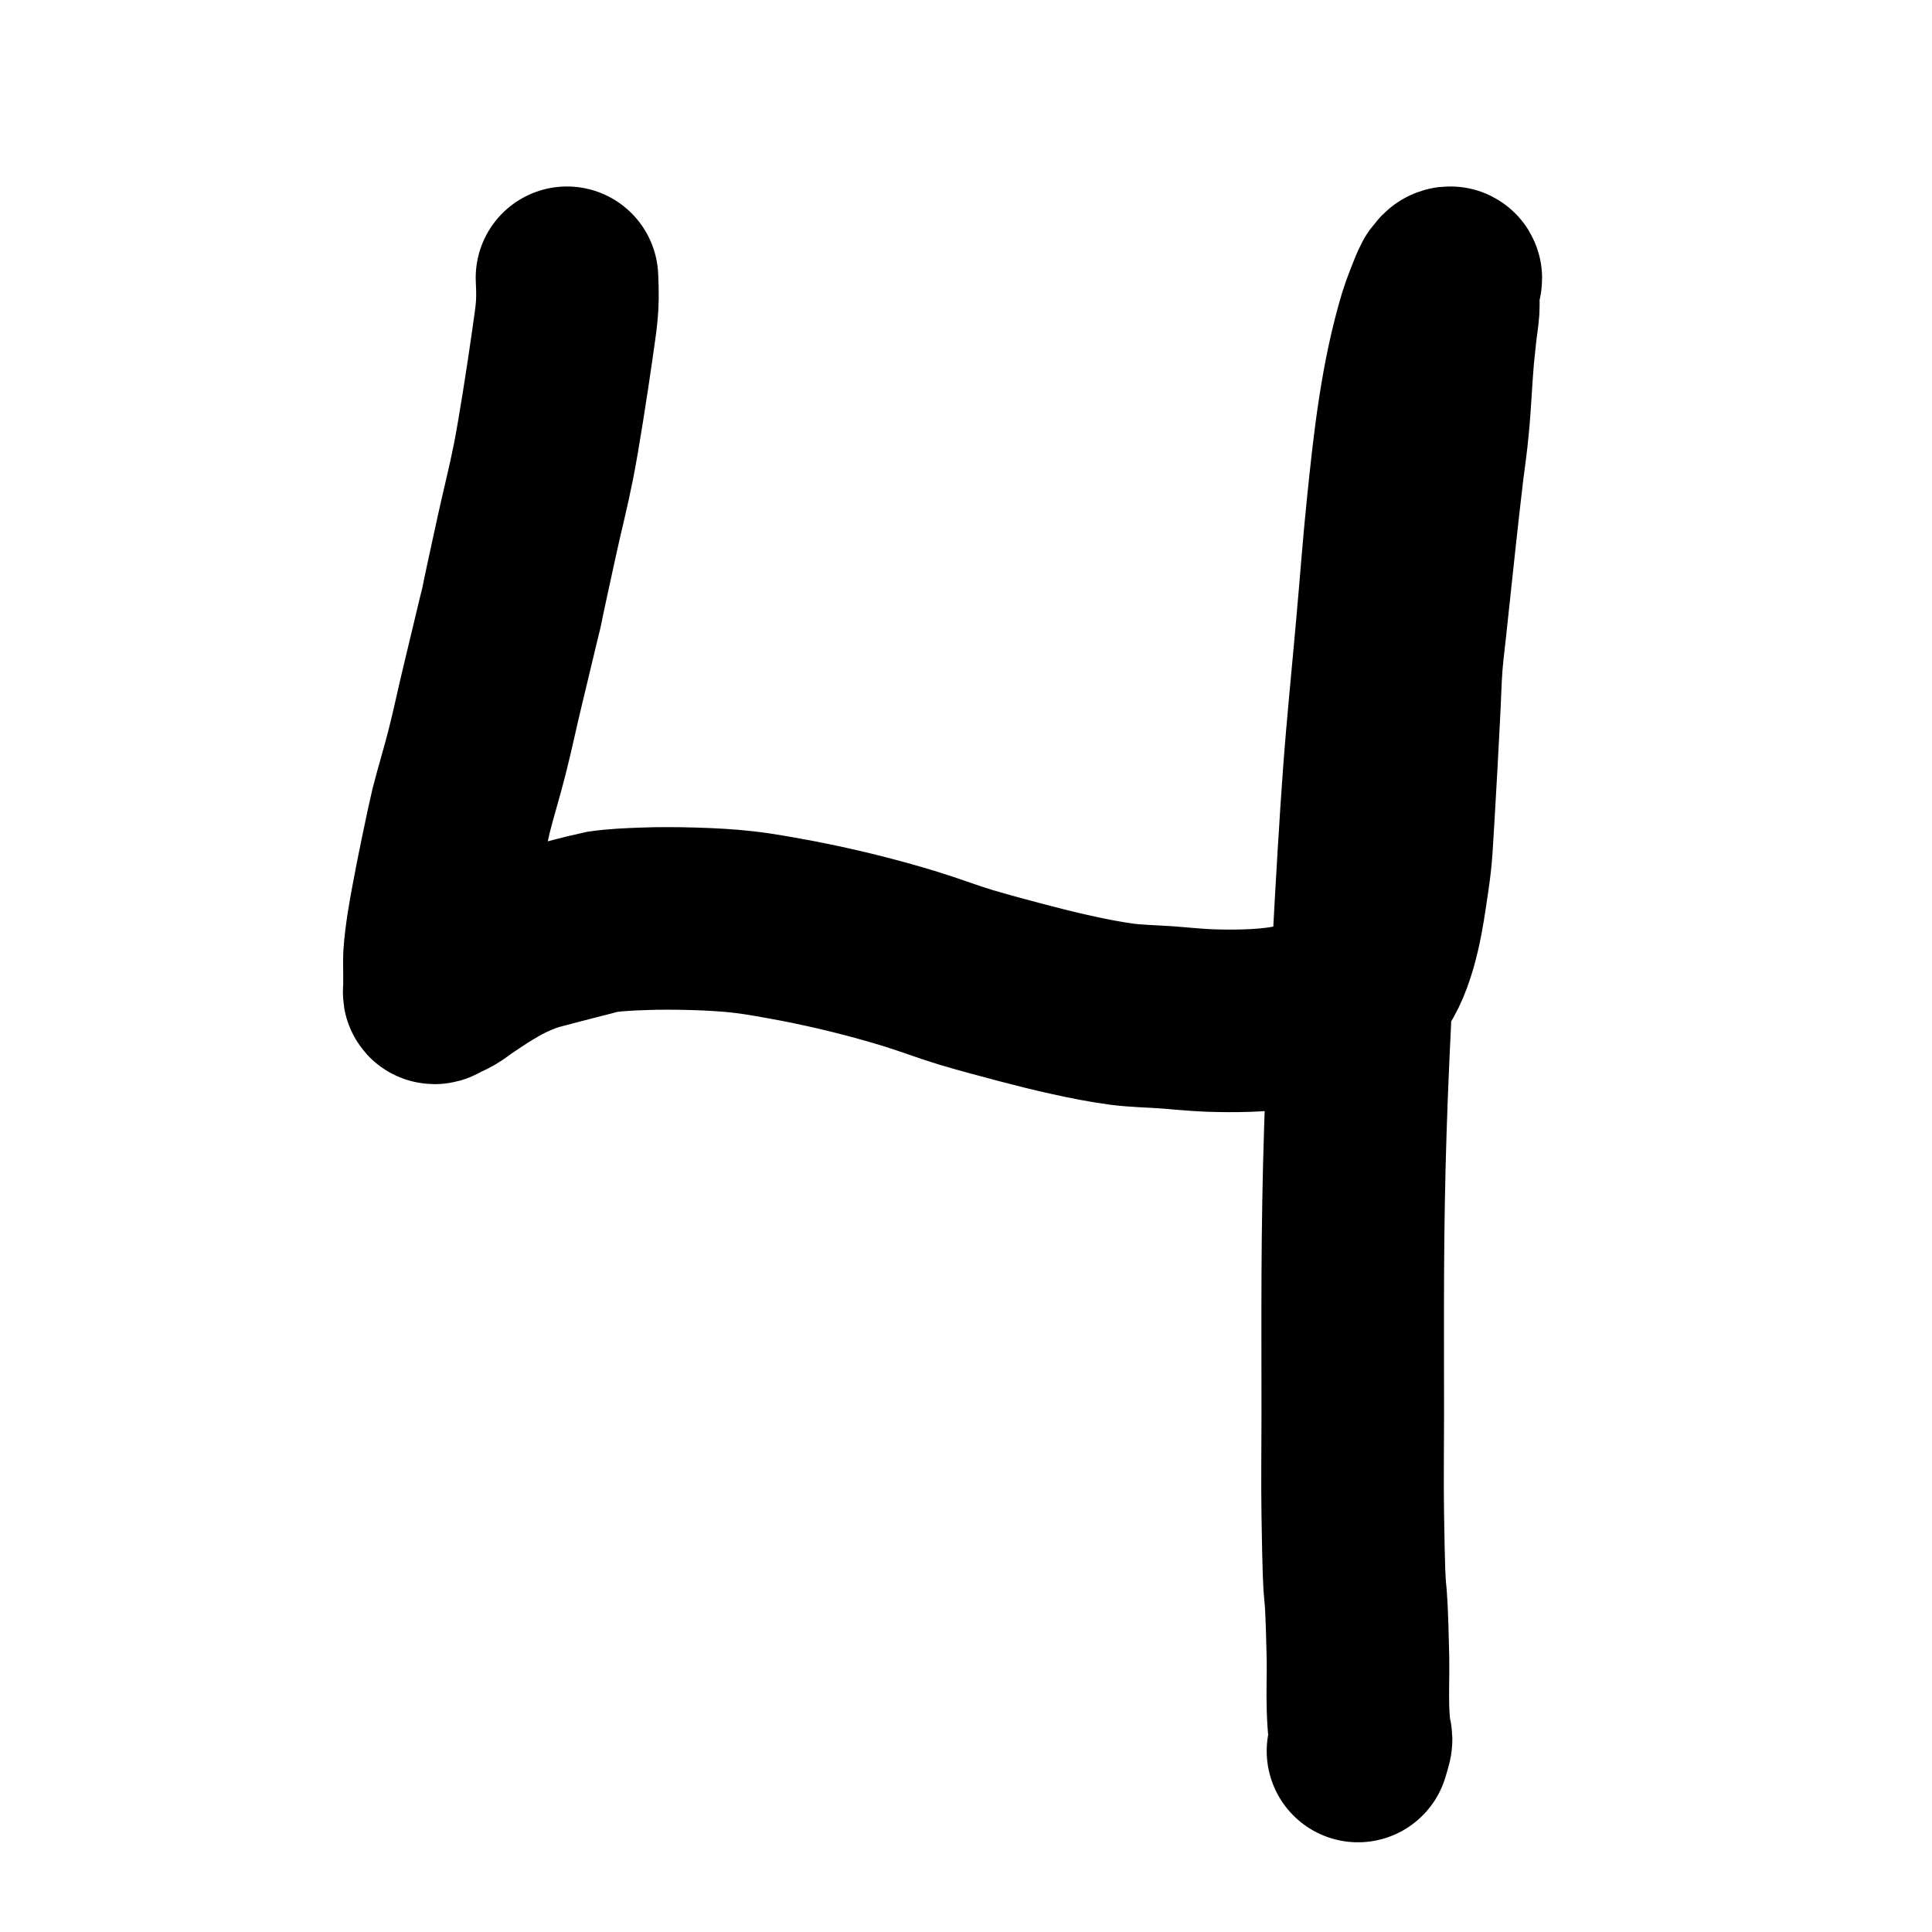 <?xml version="1.0" encoding="UTF-8" standalone="no"?>
<!-- Created with Inkscape (http://www.inkscape.org/) -->

<svg
   xmlns:dc="http://purl.org/dc/elements/1.1/"
   xmlns:cc="http://creativecommons.org/ns#"
   xmlns:rdf="http://www.w3.org/1999/02/22-rdf-syntax-ns#"
   xmlns:svg="http://www.w3.org/2000/svg"
   xmlns="http://www.w3.org/2000/svg"
   xmlns:sodipodi="http://sodipodi.sourceforge.net/DTD/sodipodi-0.dtd"
   xmlns:inkscape="http://www.inkscape.org/namespaces/inkscape"
   width="28"
   height="28"
   viewBox="0 0 7.408 7.408"
   version="1.1"
   id="svg8"
   inkscape:version="0.92.2 (5c3e80d, 2017-08-06)"
   sodipodi:docname="4.svg">
  <defs
     id="defs2" />
  <sodipodi:namedview
     id="base"
     pagecolor="#ffffff"
     bordercolor="#666666"
     borderopacity="1.0"
     inkscape:pageopacity="0.0"
     inkscape:pageshadow="2"
     inkscape:zoom="22.4"
     inkscape:cx="11.285436"
     inkscape:cy="16.123635"
     inkscape:document-units="mm"
     inkscape:current-layer="layer1"
     showgrid="false"
     units="px"
     inkscape:window-width="1853"
     inkscape:window-height="1025"
     inkscape:window-x="67"
     inkscape:window-y="27"
     inkscape:window-maximized="1"
     showguides="false" />
  <g
     inkscape:label="Layer 1"
     inkscape:groupmode="layer"
     id="layer1"
     transform="translate(0,-289.592)">
    <path
       style="fill:none;stroke:#000000;stroke-width:0.7;stroke-linecap:round;stroke-linejoin:miter;stroke-opacity:1;stroke-miterlimit:4;stroke-dasharray:none"
       d="m 2.174,290.657 c 0.006,0.117 -0.003,0.148 -0.02,0.272 -0.016,0.112 -0.05,0.333 -0.071,0.437 -0.018,0.091 -0.041,0.181 -0.061,0.272 -0.118,0.538 -8.207e-4,0.027 -0.132,0.579 -0.021,0.086 -0.039,0.174 -0.061,0.26 -0.019,0.075 -0.042,0.149 -0.061,0.224 -0.015,0.062 -0.058,0.27 -0.071,0.343 -0.013,0.069 -0.026,0.142 -0.031,0.213 -0.001,0.024 0,0.047 0,0.071 v 0.059 c 0,0.004 -0.003,0.012 0,0.012 0.008,0 0.013,-0.009 0.02,-0.012 0.01,-0.005 0.021,-0.006 0.031,-0.012 0.018,-0.01 0.034,-0.024 0.051,-0.035 0.024,-0.016 0.047,-0.032 0.071,-0.047 0.069,-0.043 0.116,-0.068 0.193,-0.095 0.022,-0.007 0.258,-0.068 0.275,-0.071 0.054,-0.008 0.108,-0.01 0.163,-0.012 0.103,-0.004 0.275,0 0.377,0.012 0.072,0.008 0.143,0.022 0.214,0.035 0.144,0.028 0.286,0.063 0.427,0.106 0.072,0.022 0.142,0.049 0.214,0.071 0.071,0.021 0.142,0.04 0.214,0.059 0.117,0.031 0.267,0.067 0.387,0.083 0.057,0.007 0.115,0.008 0.173,0.012 0.054,0.004 0.108,0.01 0.163,0.012 0.092,0.003 0.193,0.002 0.285,-0.012 0.031,-0.005 0.155,-0.031 0.193,-0.047 0.021,-0.009 0.041,-0.023 0.061,-0.035 0.017,-0.011 0.036,-0.02 0.051,-0.035 0.076,-0.078 0.106,-0.245 0.122,-0.354 0.025,-0.164 0.02,-0.149 0.031,-0.319 0.007,-0.121 0.014,-0.245 0.02,-0.366 0.004,-0.067 0.005,-0.134 0.01,-0.201 0.005,-0.063 0.014,-0.126 0.02,-0.189 0.02,-0.185 0.039,-0.37 0.061,-0.555 0.007,-0.055 0.015,-0.11 0.02,-0.165 0.009,-0.09 0.012,-0.181 0.02,-0.272 0.003,-0.032 0.007,-0.063 0.01,-0.095 0.003,-0.028 0.008,-0.055 0.01,-0.083 0.001,-0.02 0,-0.039 0,-0.059 0,-0.012 -0.002,-0.024 0,-0.035 0.001,-0.009 0.01,-0.015 0.01,-0.024 0,-0.004 -0.007,-0.002 -0.01,0 -0.004,0.002 -0.007,0.008 -0.01,0.012 -0.003,0.004 -0.008,0.007 -0.01,0.012 -0.014,0.026 -0.046,0.113 -0.051,0.13 -0.07,0.232 -0.097,0.477 -0.122,0.721 -0.016,0.153 -0.027,0.307 -0.041,0.461 -0.017,0.193 -0.037,0.386 -0.051,0.579 -0.024,0.326 -0.061,1.019 -0.071,1.347 -0.013,0.406 -0.01,0.7 -0.01,1.098 0,0.126 -0.002,0.252 0,0.378 0.007,0.457 0.011,0.151 0.02,0.555 0.001,0.063 -0.002,0.126 0,0.189 0.005,0.163 0.024,0.083 0,0.165"
       id="path996"
       inkscape:connector-curvature="0"
       sodipodi:nodetypes="cccccccccssscccccccccccccccccccccccccccccscsccccccccscccc" />
  </g>
</svg>
